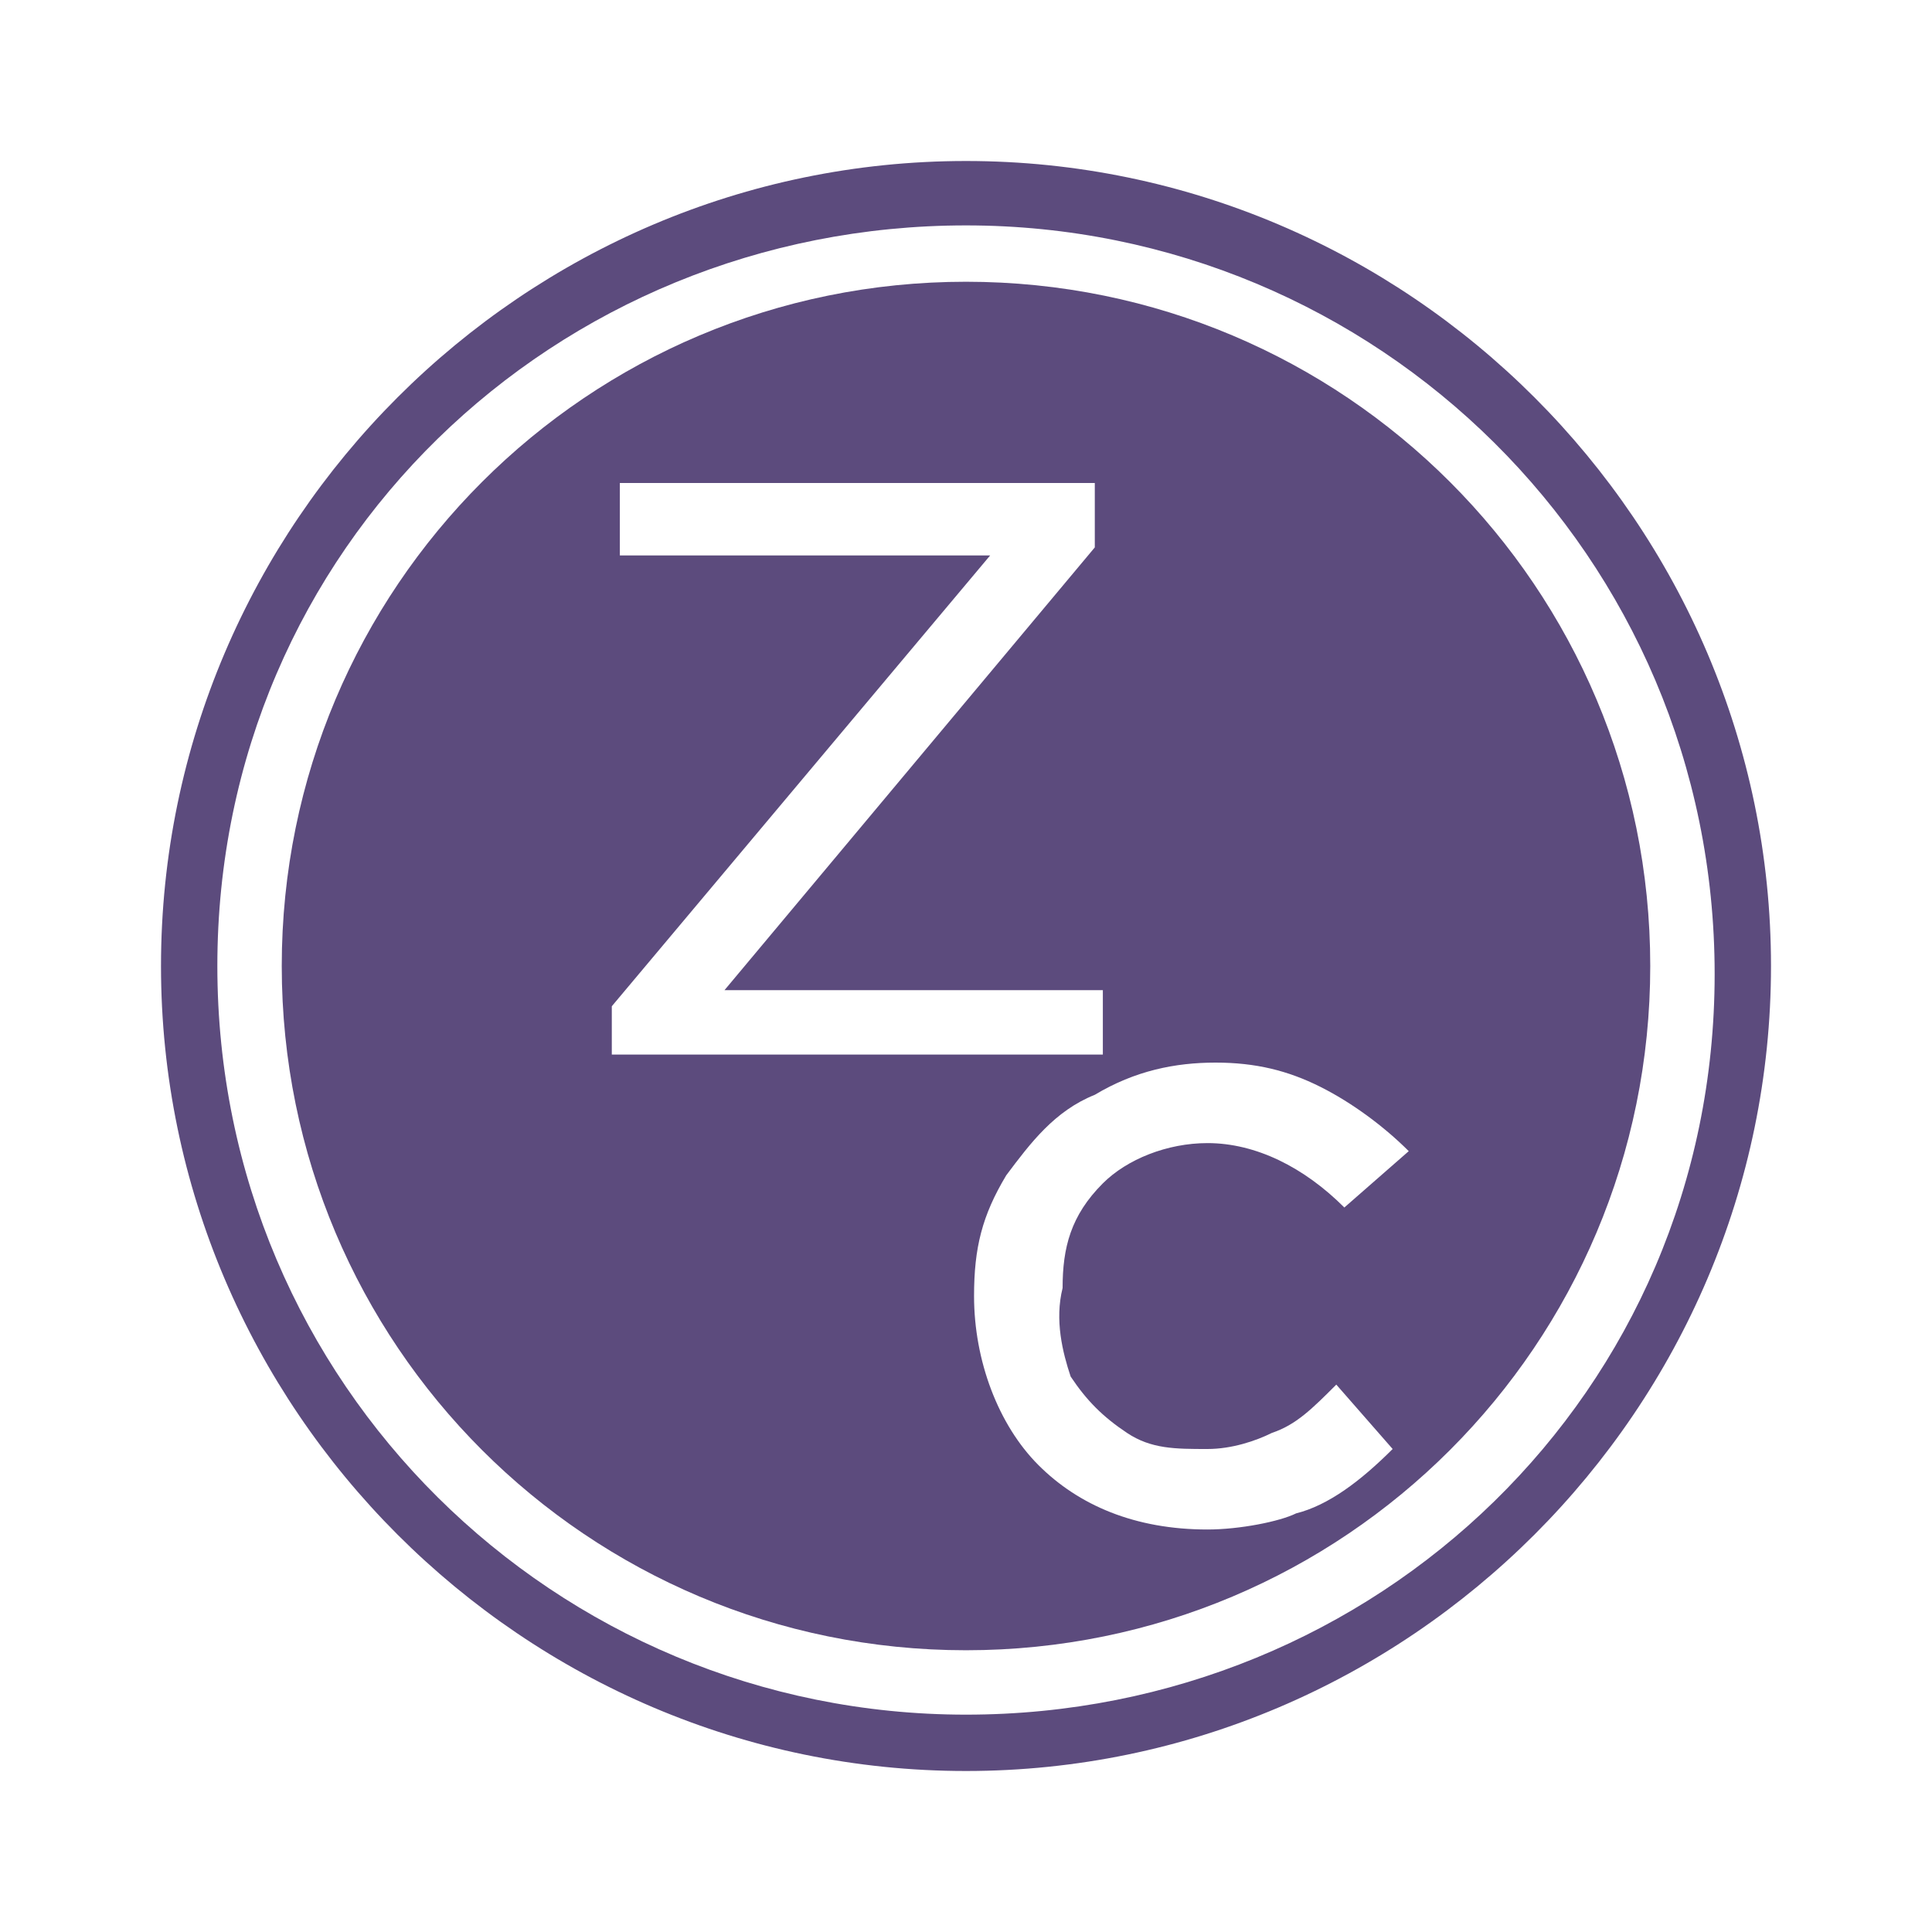 <?xml version="1.0" encoding="utf-8"?>
<!-- Generator: Adobe Illustrator 17.1.0, SVG Export Plug-In . SVG Version: 6.00 Build 0)  -->
<!DOCTYPE svg PUBLIC "-//W3C//DTD SVG 1.1//EN" "http://www.w3.org/Graphics/SVG/1.1/DTD/svg11.dtd">
<svg version="1.1" id="ic_zcov19" xmlns="http://www.w3.org/2000/svg" xmlns:xlink="http://www.w3.org/1999/xlink" x="0px" y="0px"
	 viewBox="0 0 24 24" enable-background="new 0 0 24 24" xml:space="preserve">
<g id="Group_8933">
	<g id="Group_8932">
		<path id="Path_18926" fill="#5C4B7D" d="M12,2C6.5,2,2,6.5,2,12s4.5,10,10,10s10-4.5,10-10S17.5,2,12,2z M12,21.3
			c-5.1,0-9.3-4.1-9.3-9.3S6.9,2.8,12,2.8s9.3,4.1,9.3,9.3S17.1,21.3,12,21.3z"/>
		<path id="Path_18927" fill="#5C4B7D" d="M12,3.5c-4.7,0-8.5,3.8-8.5,8.5s3.8,8.5,8.5,8.5s8.5-3.8,8.5-8.5S16.7,3.5,12,3.5z
			 M7.6,13.2v-0.7l4.7-5.6H7.7V6h5.9v0.8L9,12.3l4.7,0v0.8H7.6z M13.3,17.1c0.2,0.3,0.4,0.5,0.7,0.7c0.3,0.2,0.6,0.2,1,0.2
			c0.3,0,0.6-0.1,0.8-0.2c0.3-0.1,0.5-0.3,0.8-0.6l0.7,0.8c-0.4,0.4-0.8,0.7-1.2,0.8C15.9,18.9,15.4,19,15,19
			c-0.9,0-1.6-0.3-2.1-0.8c-0.5-0.5-0.8-1.3-0.8-2.1c0-0.6,0.1-1,0.4-1.5c0.3-0.4,0.6-0.8,1.1-1c0.5-0.3,1-0.4,1.5-0.4
			c0.5,0,0.9,0.1,1.3,0.3c0.4,0.2,0.8,0.5,1.1,0.8L16.7,15c-0.5-0.5-1.1-0.8-1.7-0.8c-0.5,0-1,0.2-1.3,0.5c-0.4,0.4-0.5,0.8-0.5,1.3
			C13.1,16.4,13.2,16.8,13.3,17.1z"/>
	</g>
</g>
<path id="Rectangle_4542" fill="none" d="M0,0h24v24H0V0z"/>
</svg>
